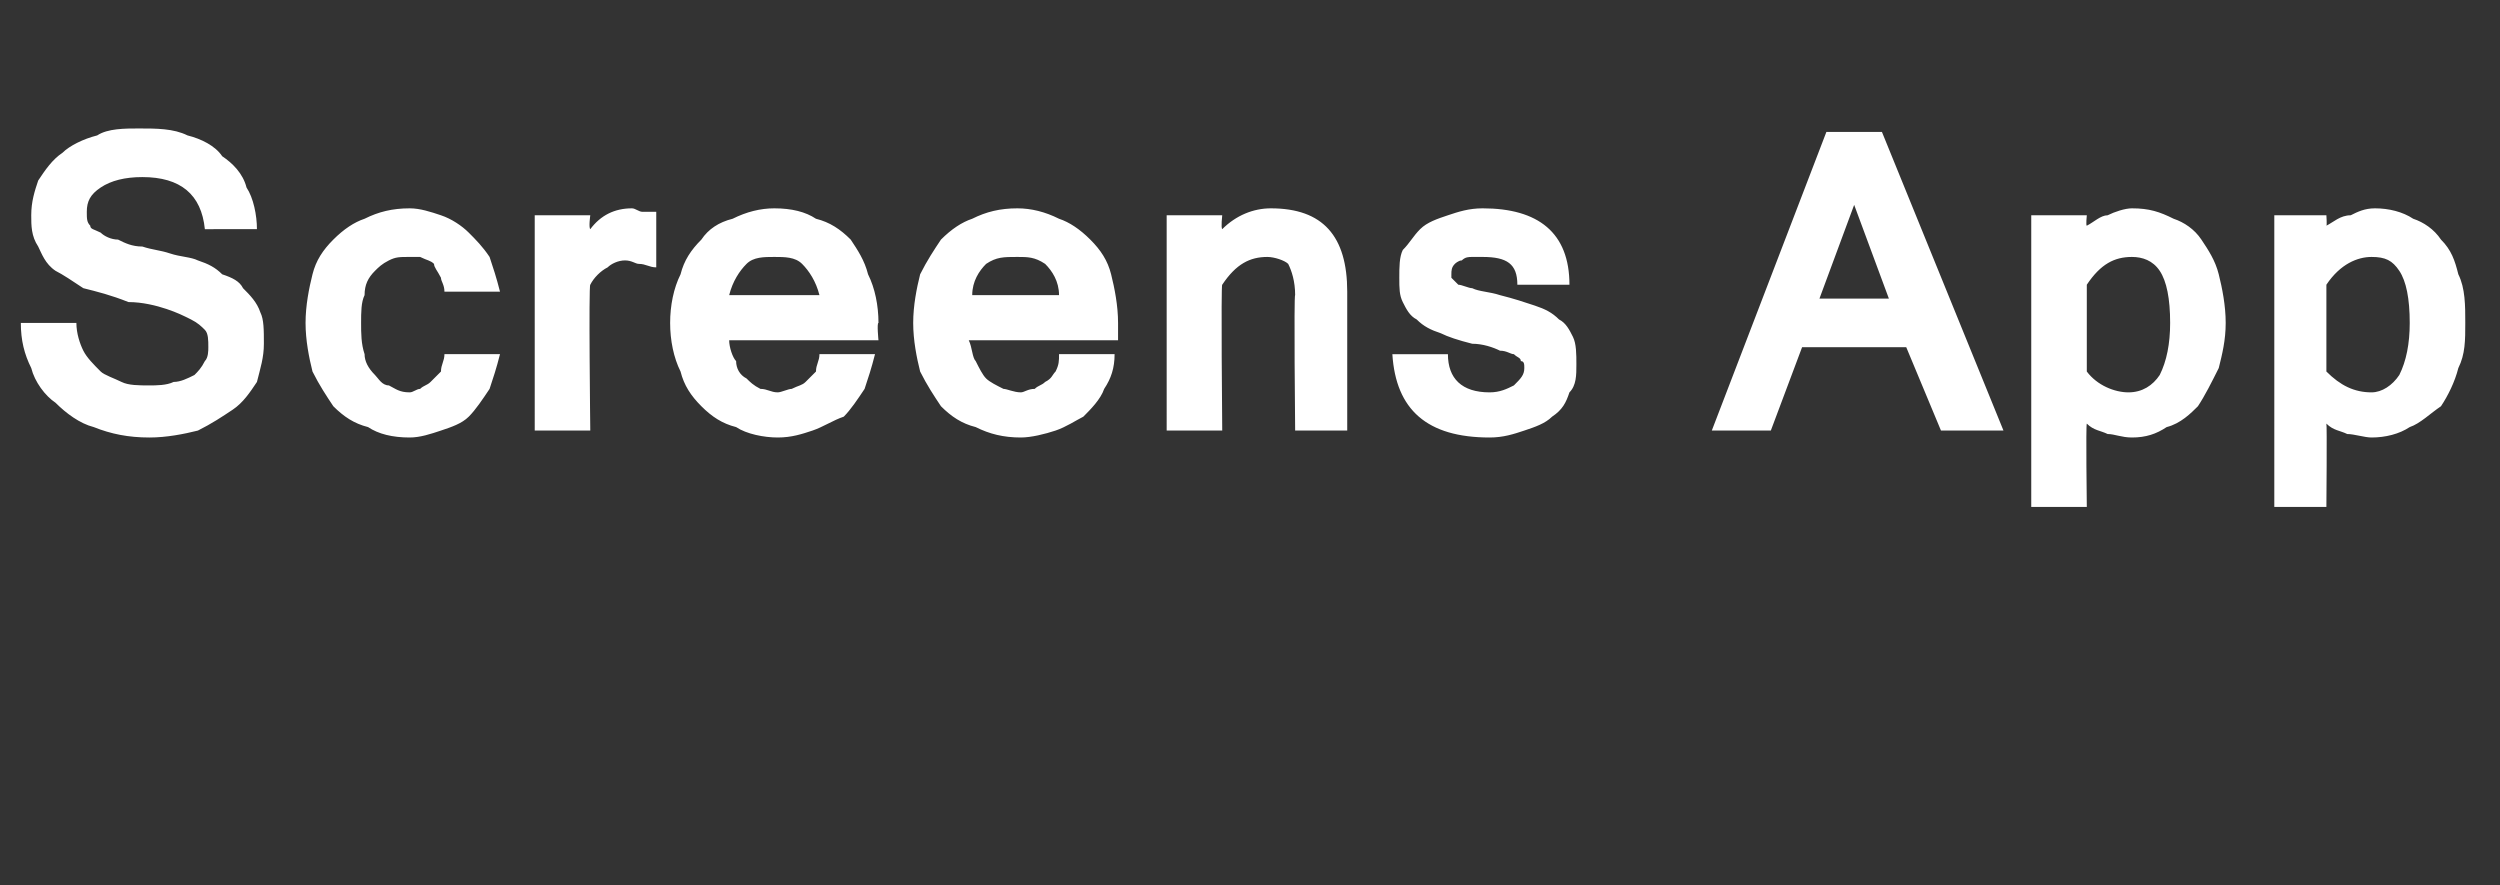 <?xml version="1.0" standalone="no"?><!DOCTYPE svg PUBLIC "-//W3C//DTD SVG 1.1//EN" "http://www.w3.org/Graphics/SVG/1.1/DTD/svg11.dtd"><svg xmlns="http://www.w3.org/2000/svg" version="1.1" width="72px" height="25.5px" viewBox="0 -1 72 25.5" style="top:-1px"><rect x="0" y="-1" width="72" height="25.5" fill="#333333" stroke="none"/><desc>Screens App</desc><defs/><g id="Polygon125463"><path d="m4.3 11.6c-.6 0-1.1-.1-1.6-.3c-.4-.1-.8-.4-1.1-.7c-.3-.2-.6-.6-.7-1c-.2-.4-.3-.8-.3-1.3h1.6c0 .3.1.6.2.8c.1.2.3.4.5.6c.1.1.4.2.6.3c.2.1.5.1.8.1c.2 0 .5 0 .7-.1c.2 0 .4-.1.6-.2c.1-.1.2-.2.3-.4c.1-.1.1-.3.1-.4c0-.2 0-.4-.1-.5c-.1-.1-.2-.2-.4-.3c-.2-.1-.4-.2-.7-.3c-.3-.1-.7-.2-1.1-.2c-.5-.2-.9-.3-1.3-.4c-.3-.2-.6-.4-.8-.5c-.3-.2-.4-.5-.5-.7c-.2-.3-.2-.6-.2-.9c0-.4.1-.7.2-1c.2-.3.4-.6.7-.8c.2-.2.6-.4 1-.5c.3-.2.8-.2 1.2-.2c.5 0 1 0 1.4.2c.4.1.8.3 1 .6c.3.2.6.5.7.9c.2.3.3.8.3 1.2H5.9c-.1-1-.7-1.5-1.8-1.5c-.5 0-.9.1-1.2.3c-.3.2-.4.4-.4.7c0 .2 0 .3.1.4c0 .1.1.1.3.2c.1.1.3.2.5.2c.2.1.4.2.7.2c.3.1.5.1.8.2c.3.1.6.1.8.2c.3.1.5.2.7.4c.3.1.5.2.6.4c.2.2.4.4.5.7c.1.2.1.5.1.9c0 .4-.1.7-.2 1.1c-.2.3-.4.6-.7.8c-.3.2-.6.4-1 .6c-.4.1-.9.2-1.4.2zm7.5 0c-.5 0-.9-.1-1.2-.3c-.4-.1-.7-.3-1-.6c-.2-.3-.4-.6-.6-1c-.1-.4-.2-.9-.2-1.4c0-.5.1-1 .2-1.4c.1-.4.3-.7.6-1c.3-.3.6-.5.9-.6c.4-.2.8-.3 1.3-.3c.3 0 .6.1.9.2c.3.1.6.3.8.5c.2.2.4.4.6.7c.1.3.2.6.3 1h-1.6c0-.2-.1-.3-.1-.4c-.1-.2-.2-.3-.2-.4c-.1-.1-.2-.1-.4-.2h-.3c-.3 0-.4 0-.6.1c-.2.1-.3.2-.4.3c-.2.2-.3.4-.3.7c-.1.2-.1.5-.1.8c0 .3 0 .6.1.9c0 .2.1.4.3.6c.1.1.2.3.4.3c.2.1.3.2.6.2c.1 0 .2-.1.3-.1c.1-.1.2-.1.3-.2l.3-.3c0-.2.1-.3.1-.5h1.6c-.1.4-.2.7-.3 1c-.2.3-.4.6-.6.8c-.2.2-.5.3-.8.4c-.3.1-.6.2-.9.2zm7.1-4.9c-.2 0-.3-.1-.5-.1c-.1 0-.2-.1-.4-.1c-.2 0-.4.1-.5.2c-.2.1-.4.3-.5.5c-.05 0 0 4.2 0 4.2h-1.6V5.2h1.6s-.05.35 0 .4c.3-.4.7-.6 1.2-.6c.1 0 .2.1.3.1h.4v1.6zm3.5 4.9c-.4 0-.9-.1-1.2-.3c-.4-.1-.7-.3-1-.6c-.3-.3-.5-.6-.6-1c-.2-.4-.3-.9-.3-1.4c0-.5.1-1 .3-1.4c.1-.4.3-.7.6-1c.2-.3.5-.5.9-.6c.4-.2.8-.3 1.2-.3c.5 0 .9.1 1.2.3c.4.1.7.3 1 .6c.2.3.4.6.5 1c.2.4.3.9.3 1.4c-.05 0 0 .5 0 .5H21c0 .2.1.5.2.6c0 .2.1.4.3.5c.1.1.2.2.4.3c.2 0 .3.1.5.1c.1 0 .3-.1.4-.1c.2-.1.3-.1.4-.2l.3-.3c0-.2.1-.3.1-.5h1.6c-.1.4-.2.7-.3 1c-.2.3-.4.6-.6.8c-.3.1-.6.3-.9.4c-.3.1-.6.2-1 .2zm1.2-4.1c-.1-.4-.3-.7-.5-.9c-.2-.2-.5-.2-.8-.2c-.3 0-.6 0-.8.2c-.2.2-.4.5-.5.9h2.6zm5.8 4.1c-.5 0-.9-.1-1.3-.3c-.4-.1-.7-.3-1-.6c-.2-.3-.4-.6-.6-1c-.1-.4-.2-.9-.2-1.4c0-.5.1-1 .2-1.4c.2-.4.4-.7.6-1c.3-.3.6-.5.9-.6c.4-.2.8-.3 1.3-.3c.4 0 .8.1 1.2.3c.3.1.6.3.9.6c.3.3.5.6.6 1c.1.4.2.9.2 1.4v.5h-4.3c.1.2.1.5.2.6c.1.2.2.4.3.5c.1.1.3.2.5.3c.1 0 .3.1.5.1c.1 0 .2-.1.4-.1c.1-.1.2-.1.3-.2c.2-.1.2-.2.3-.3c.1-.2.1-.3.1-.5h1.6c0 .4-.1.7-.3 1c-.1.3-.4.6-.6.8c-.2.1-.5.3-.8.4c-.3.1-.7.2-1 .2zm1.1-4.1c0-.4-.2-.7-.4-.9c-.3-.2-.5-.2-.8-.2c-.4 0-.6 0-.9.2c-.2.2-.4.5-.4.9h2.5zm4.7-1.9c.4-.4.9-.6 1.4-.6c1.5 0 2.2.8 2.2 2.4v4h-1.5s-.04-3.93 0-3.9c0-.4-.1-.7-.2-.9c-.1-.1-.4-.2-.6-.2c-.5 0-.9.2-1.3.8c-.04-.05 0 4.2 0 4.2h-1.6V5.2h1.6s-.04.36 0 .4zm7.7 6c-1.8 0-2.7-.8-2.8-2.4h1.6c0 .7.4 1.1 1.2 1.1c.3 0 .5-.1.7-.2c.2-.2.3-.3.3-.5c0-.1 0-.2-.1-.2c0-.1-.1-.1-.2-.2c-.1 0-.2-.1-.4-.1c-.2-.1-.5-.2-.8-.2c-.4-.1-.7-.2-.9-.3c-.3-.1-.5-.2-.7-.4c-.2-.1-.3-.3-.4-.5c-.1-.2-.1-.4-.1-.7c0-.3 0-.6.1-.8c.2-.2.3-.4.5-.6c.2-.2.5-.3.8-.4c.3-.1.6-.2 1-.2c1.6 0 2.5.7 2.5 2.2h-1.5c0-.6-.3-.8-1-.8h-.3c-.1 0-.2 0-.3.1c-.1 0-.2.1-.2.1c-.1.1-.1.2-.1.3v.1l.2.2c.1 0 .3.1.4.1c.2.1.5.1.8.2c.4.1.7.2 1 .3c.3.1.5.2.7.4c.2.1.3.3.4.5c.1.2.1.5.1.8c0 .3 0 .6-.2.8c-.1.3-.2.5-.5.7c-.2.2-.5.3-.8.4c-.3.1-.6.2-1 .2zm11.5-4l-1-2.7l-1 2.7h2zm3.3 3.8h-1.8l-1-2.4h-3l-.9 2.4h-1.7l3.3-8.6h1.6l3.5 8.6zm2.4-5.9c.2-.1.4-.3.6-.3c.2-.1.5-.2.7-.2c.5 0 .8.1 1.2.3c.3.1.6.3.8.6c.2.3.4.6.5 1c.1.4.2.9.2 1.4c0 .5-.1.9-.2 1.3c-.2.4-.4.8-.6 1.1c-.2.2-.5.5-.9.6c-.3.2-.6.3-1 .3c-.3 0-.5-.1-.7-.1c-.2-.1-.4-.1-.6-.3c-.03.04 0 2.4 0 2.4h-1.6V5.2h1.6s-.03.3 0 .3zm0 4.2c.3.4.8.6 1.2.6c.4 0 .7-.2.9-.5c.2-.4.3-.9.3-1.5c0-.7-.1-1.2-.3-1.5c-.2-.3-.5-.4-.8-.4c-.5 0-.9.2-1.3.8v2.5zM67 5.5c.2-.1.4-.3.7-.3c.2-.1.4-.2.7-.2c.4 0 .8.1 1.1.3c.3.1.6.3.8.6c.3.3.4.6.5 1c.2.4.2.9.2 1.4c0 .5 0 .9-.2 1.3c-.1.4-.3.8-.5 1.1c-.3.2-.6.5-.9.6c-.3.2-.7.3-1.1.3c-.2 0-.5-.1-.7-.1c-.2-.1-.4-.1-.6-.3c.02.04 0 2.4 0 2.4h-1.5V5.2h1.5s.02.3 0 .3zm0 4.2c.4.4.8.6 1.3.6c.3 0 .6-.2.8-.5c.2-.4.3-.9.3-1.5c0-.7-.1-1.2-.3-1.5c-.2-.3-.4-.4-.8-.4c-.4 0-.9.2-1.3.8v2.5z" stroke="none" fill="#fff"/></g></svg>